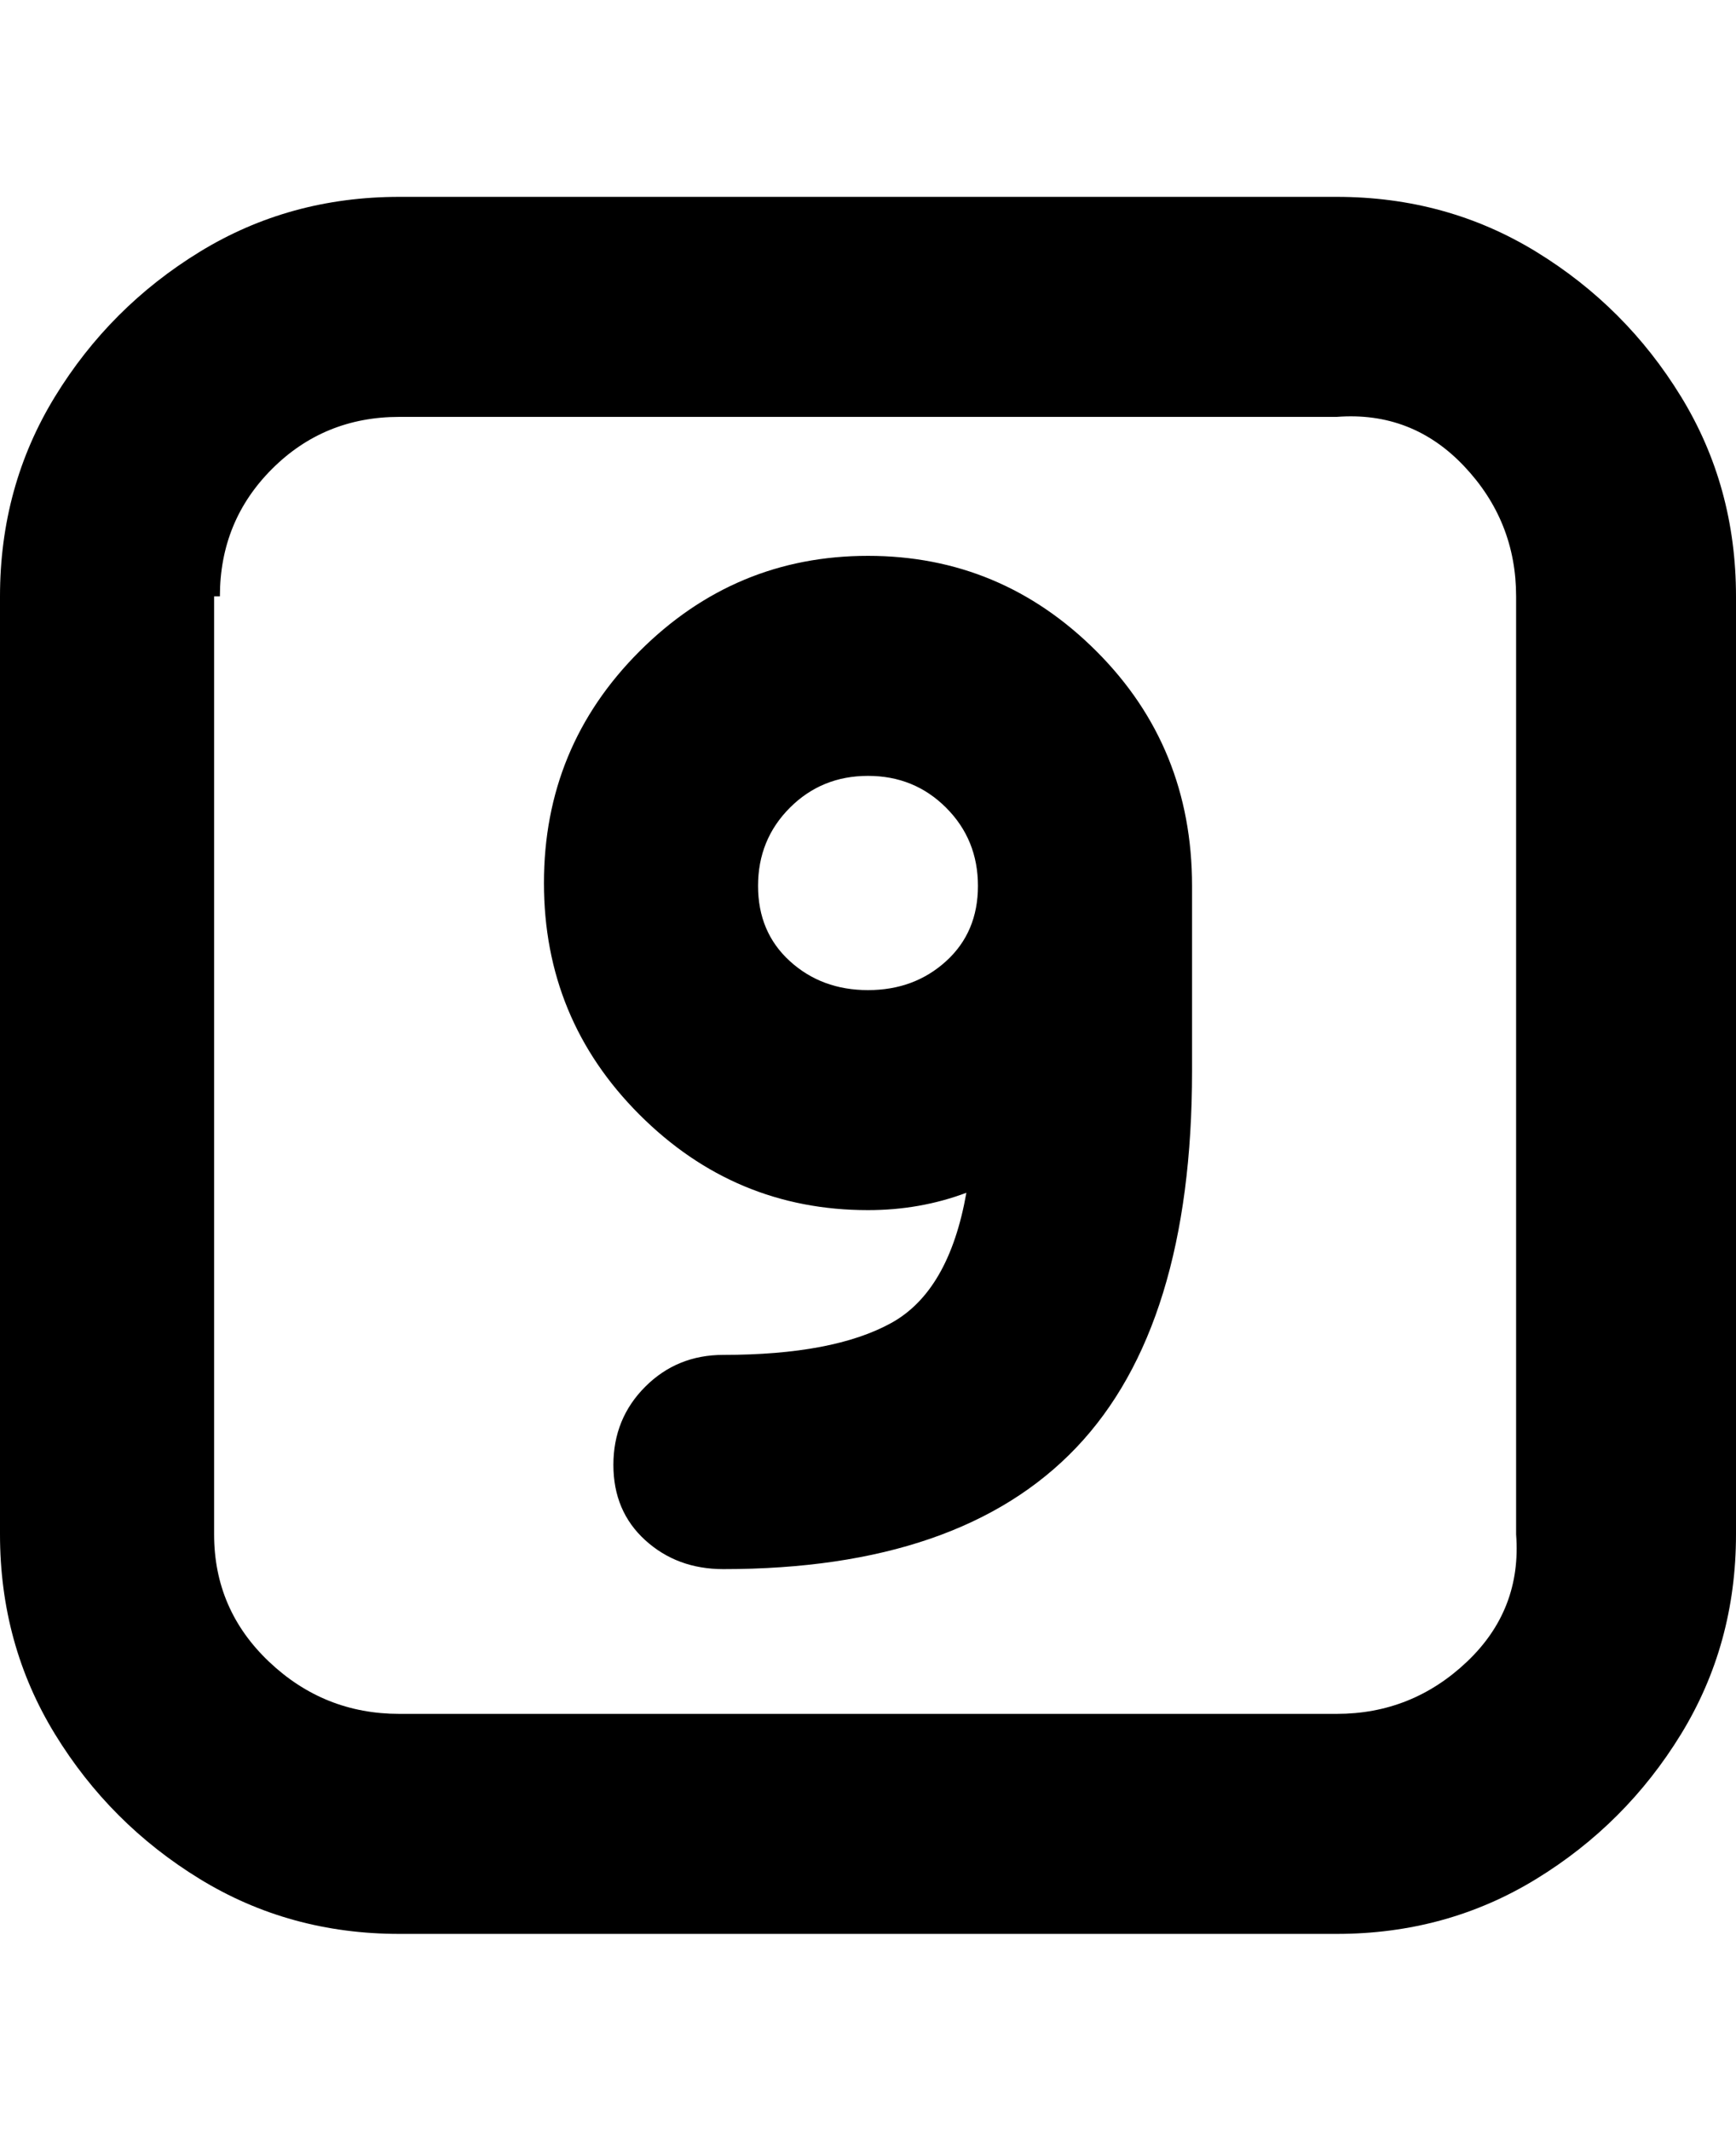 <svg viewBox="0 0 300 368" xmlns="http://www.w3.org/2000/svg"><path d="M69 334h162q19 0 34.5-9.5t25-25Q300 284 300 265V103q0-19-9.5-34.5t-25-25Q250 34 231 34H69q-19 0-34.5 9.5t-25 25Q0 84 0 103v162q0 19 9.5 34.5t25 25Q50 334 69 334zM38 103q0-13 9-22t22-9h162q13-1 22 8.5t9 22.5v162q1 13-8.5 22t-22.5 9H69q-13 0-22.5-9T37 265V103h1zm112-7q-23 0-39.5 16.5t-16.5 40q0 23.5 16.5 40T150 209q9 0 17-3-3 17-13 22.5t-29 5.5q-8 0-13.5 5.5T106 253q0 8 5.5 13t13.5 5q41 0 61-21t20-65v-32q0-24-16.5-40.5T150 96zm0 75q-8 0-13.5-5t-5.5-13q0-8 5.5-13.5T150 134q8 0 13.5 5.5T169 153q0 8-5.5 13t-13.5 5z"/></svg>